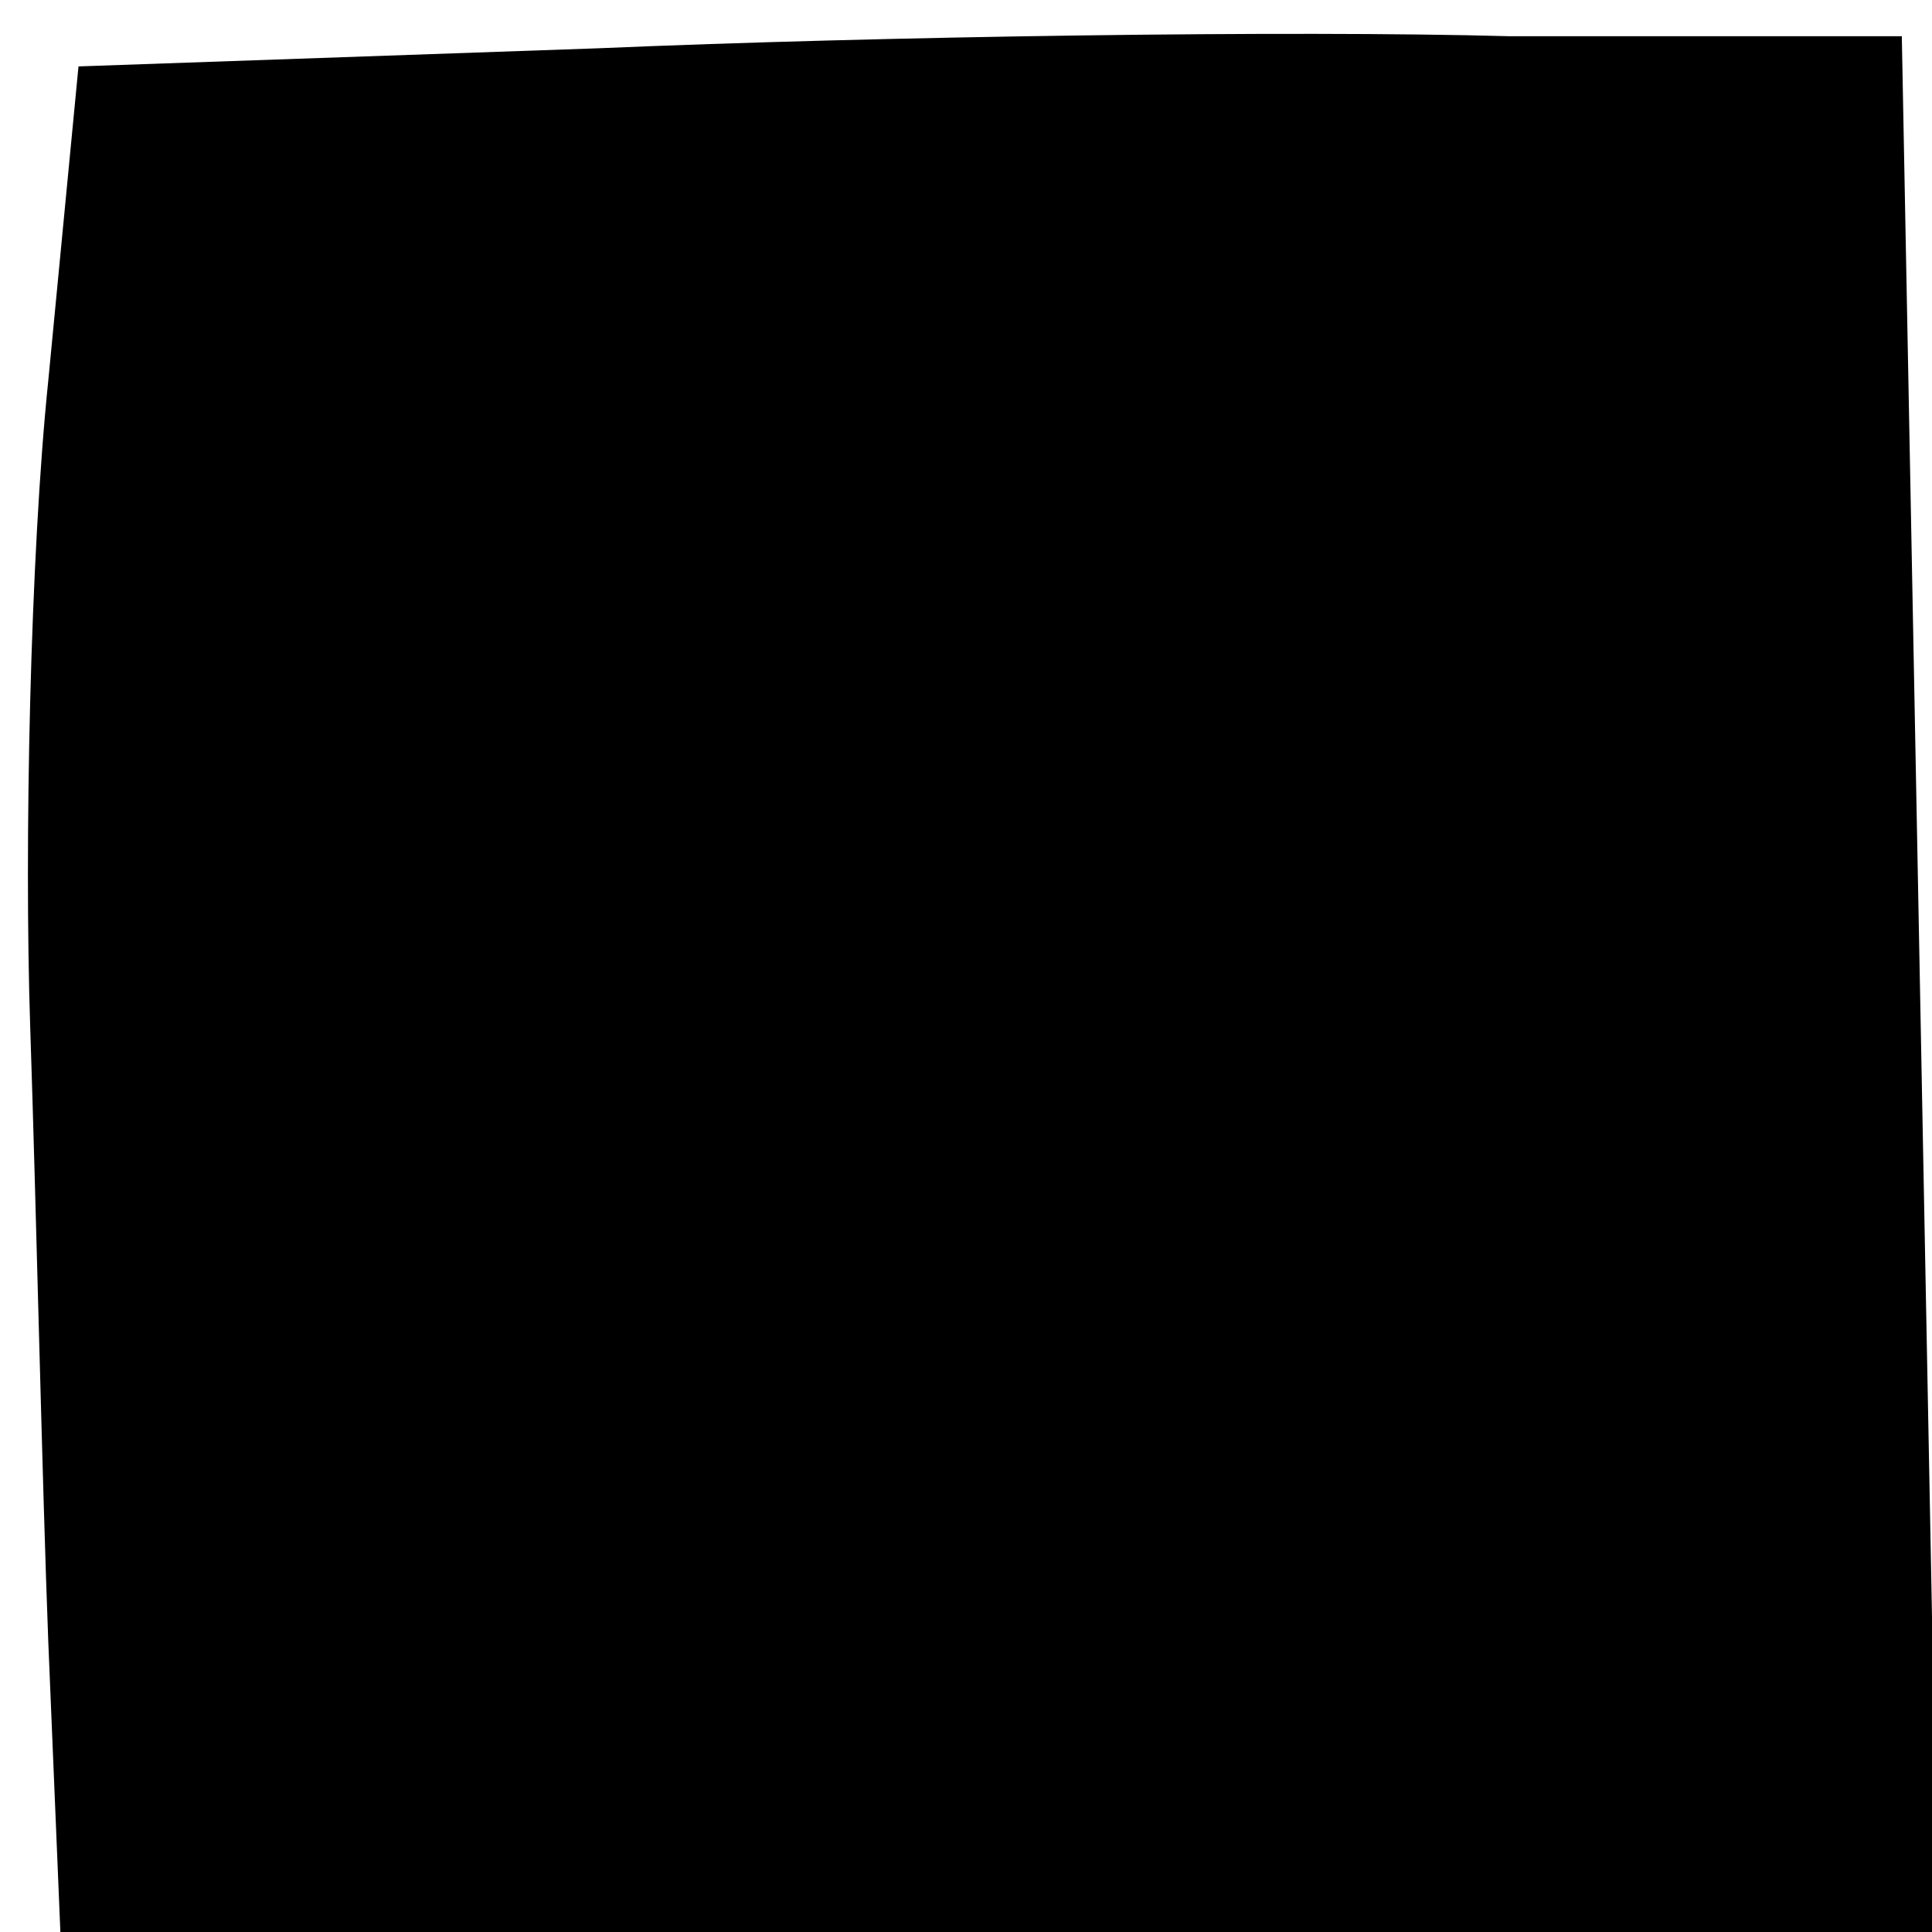 <?xml version="1.0" standalone="no"?>
<!DOCTYPE svg PUBLIC "-//W3C//DTD SVG 20010904//EN"
 "http://www.w3.org/TR/2001/REC-SVG-20010904/DTD/svg10.dtd">
<svg version="1.0" xmlns="http://www.w3.org/2000/svg"
 width="32pt" height="32pt" viewBox="0 0 32 32"
 preserveAspectRatio="xMidYMid meet">
<g transform="translate(0,32) scale(0.1,-0.1)"
fill="#000000" stroke="none">
<path fill="#000000" stroke="none" d="M99 312 l-86 -3 -5 -52 c-3 -29 -4 -77
-3 -107 1 -30 2 -76 3 -102 l2 -48 155 0 156 0 -3 157 -3 157 -65 0 c-36 1
-104 0 -151 -2z"/>
</g>
</svg>

